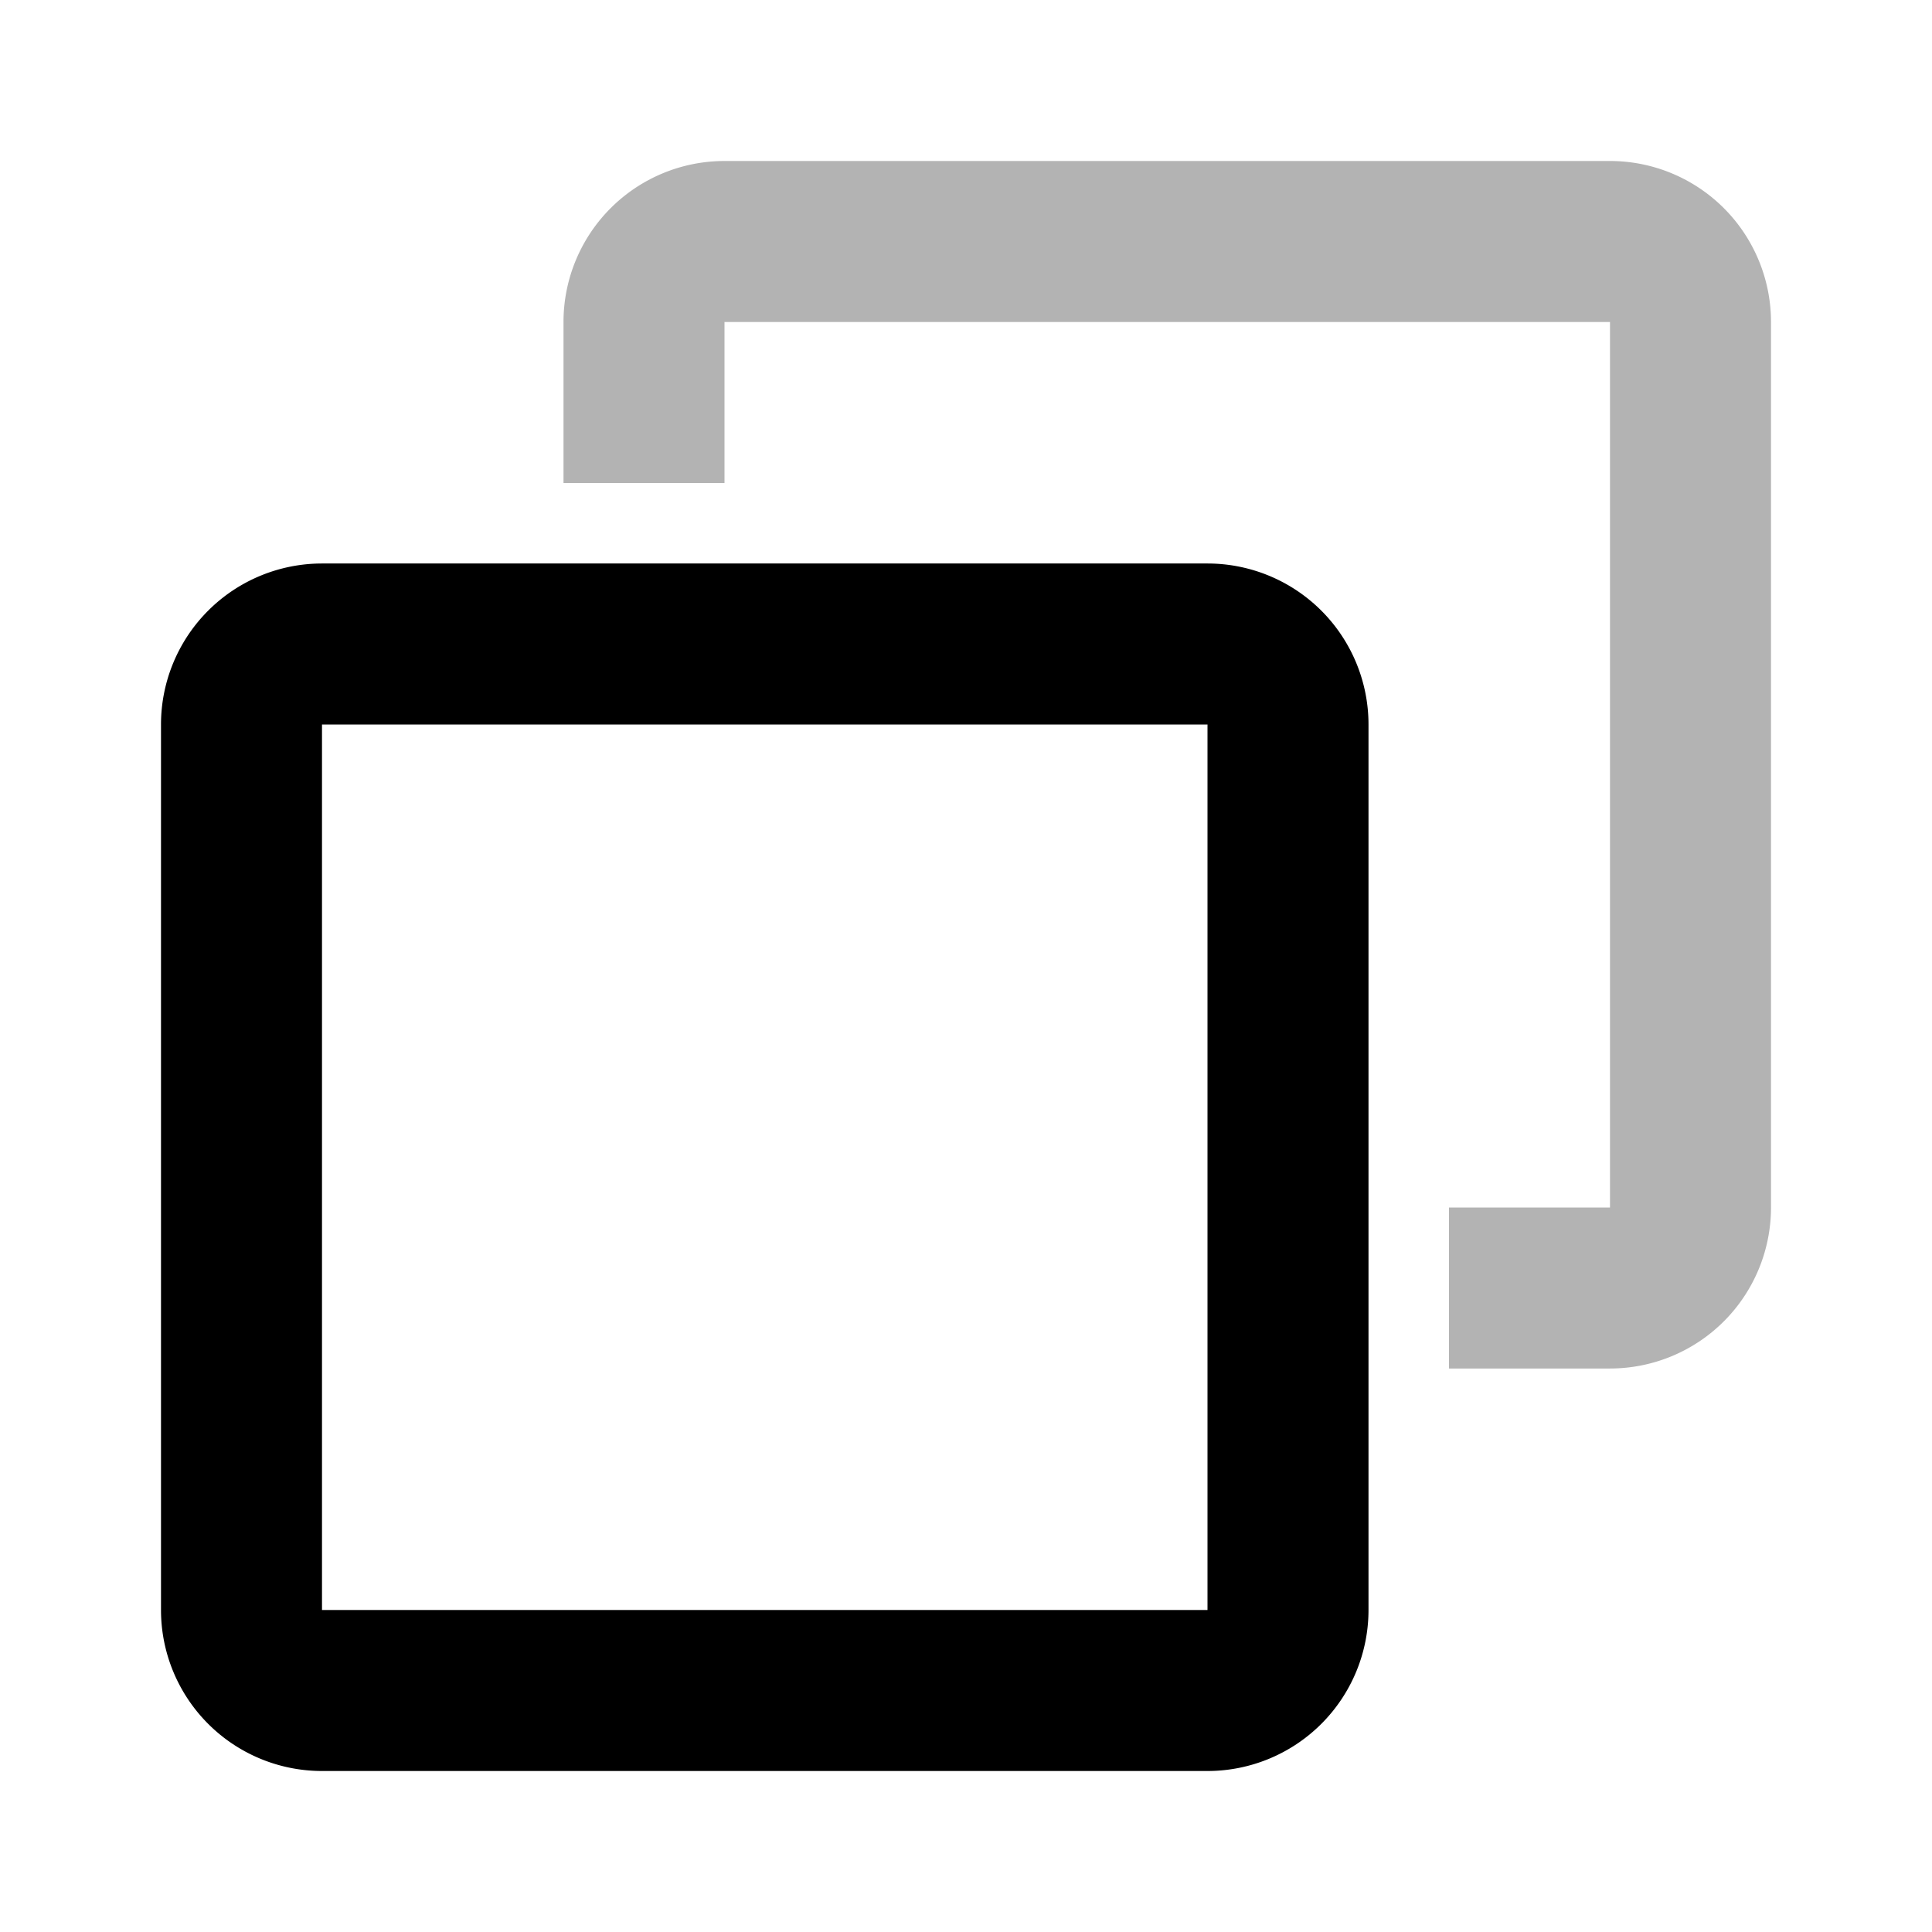 <svg xmlns="http://www.w3.org/2000/svg" width="24" height="24" fill="none">
    <path stroke="currentColor" stroke-width="2" d="M8 6V4a1 1 0 0 1 1-1h11a1 1 0 0 1 1 1v11a1 1 0 0 1-1 1h-2" opacity=".3"/>
    <path stroke="currentColor" stroke-width="2" d="M3 9a1 1 0 0 1 1-1h11a1 1 0 0 1 1 1v11a1 1 0 0 1-1 1H4a1 1 0 0 1-1-1z"/>
</svg>
